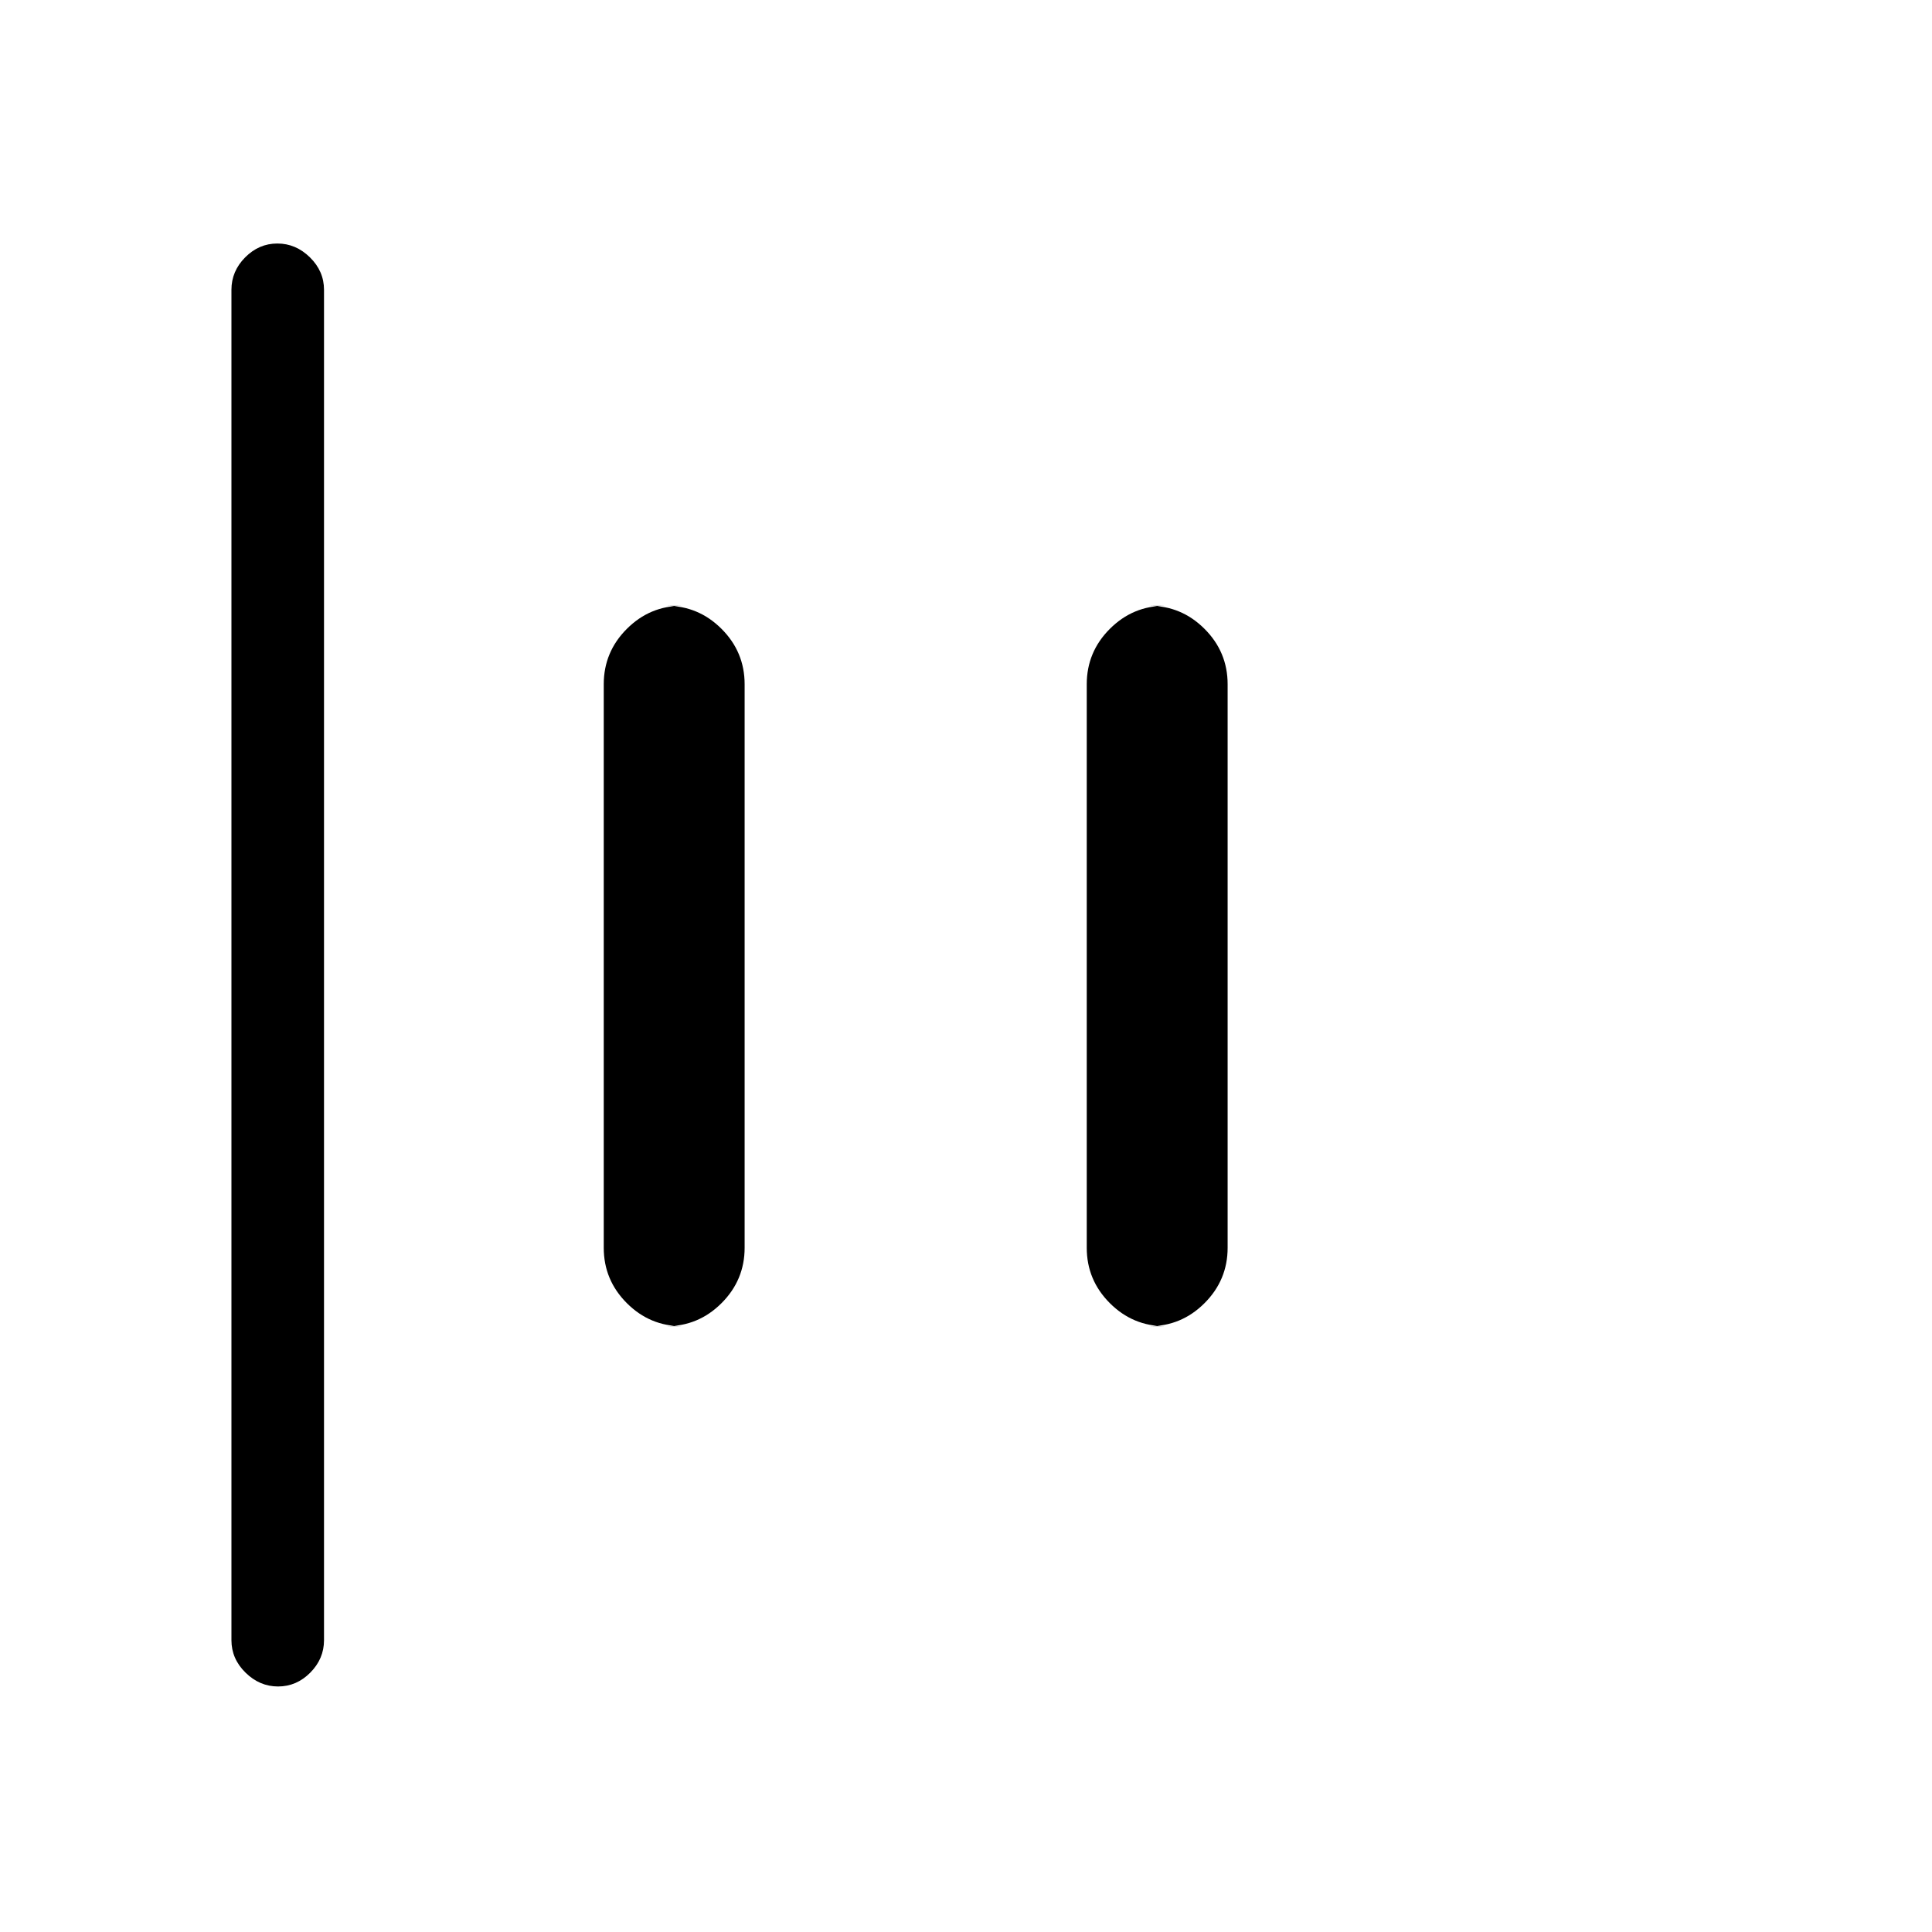 <svg xmlns="http://www.w3.org/2000/svg" height="20" viewBox="0 96 960 960" width="20"><path d="M138.175 934Q129 934 122 927.125T115 911V240q0-9.25 6.825-16.125 6.824-6.875 16-6.875Q147 217 154 223.875T161 240v671q0 9.25-6.825 16.125-6.824 6.875-16 6.875ZM579 755q-16.05 0-27.525-11.475Q540 732.05 540 716V436q0-16.05 11.475-27.525Q562.95 397 579 397h-8q16.05 0 27.525 11.475Q610 419.95 610 436v280q0 16.05-11.475 27.525Q587.05 755 571 755h8Zm-240 0q-16.05 0-27.525-11.475Q300 732.05 300 716V436q0-16.05 11.475-27.525Q322.95 397 339 397h-8q16.05 0 27.525 11.475Q370 419.95 370 436v280q0 16.05-11.475 27.525Q347.05 755 331 755h8Z"/></svg>